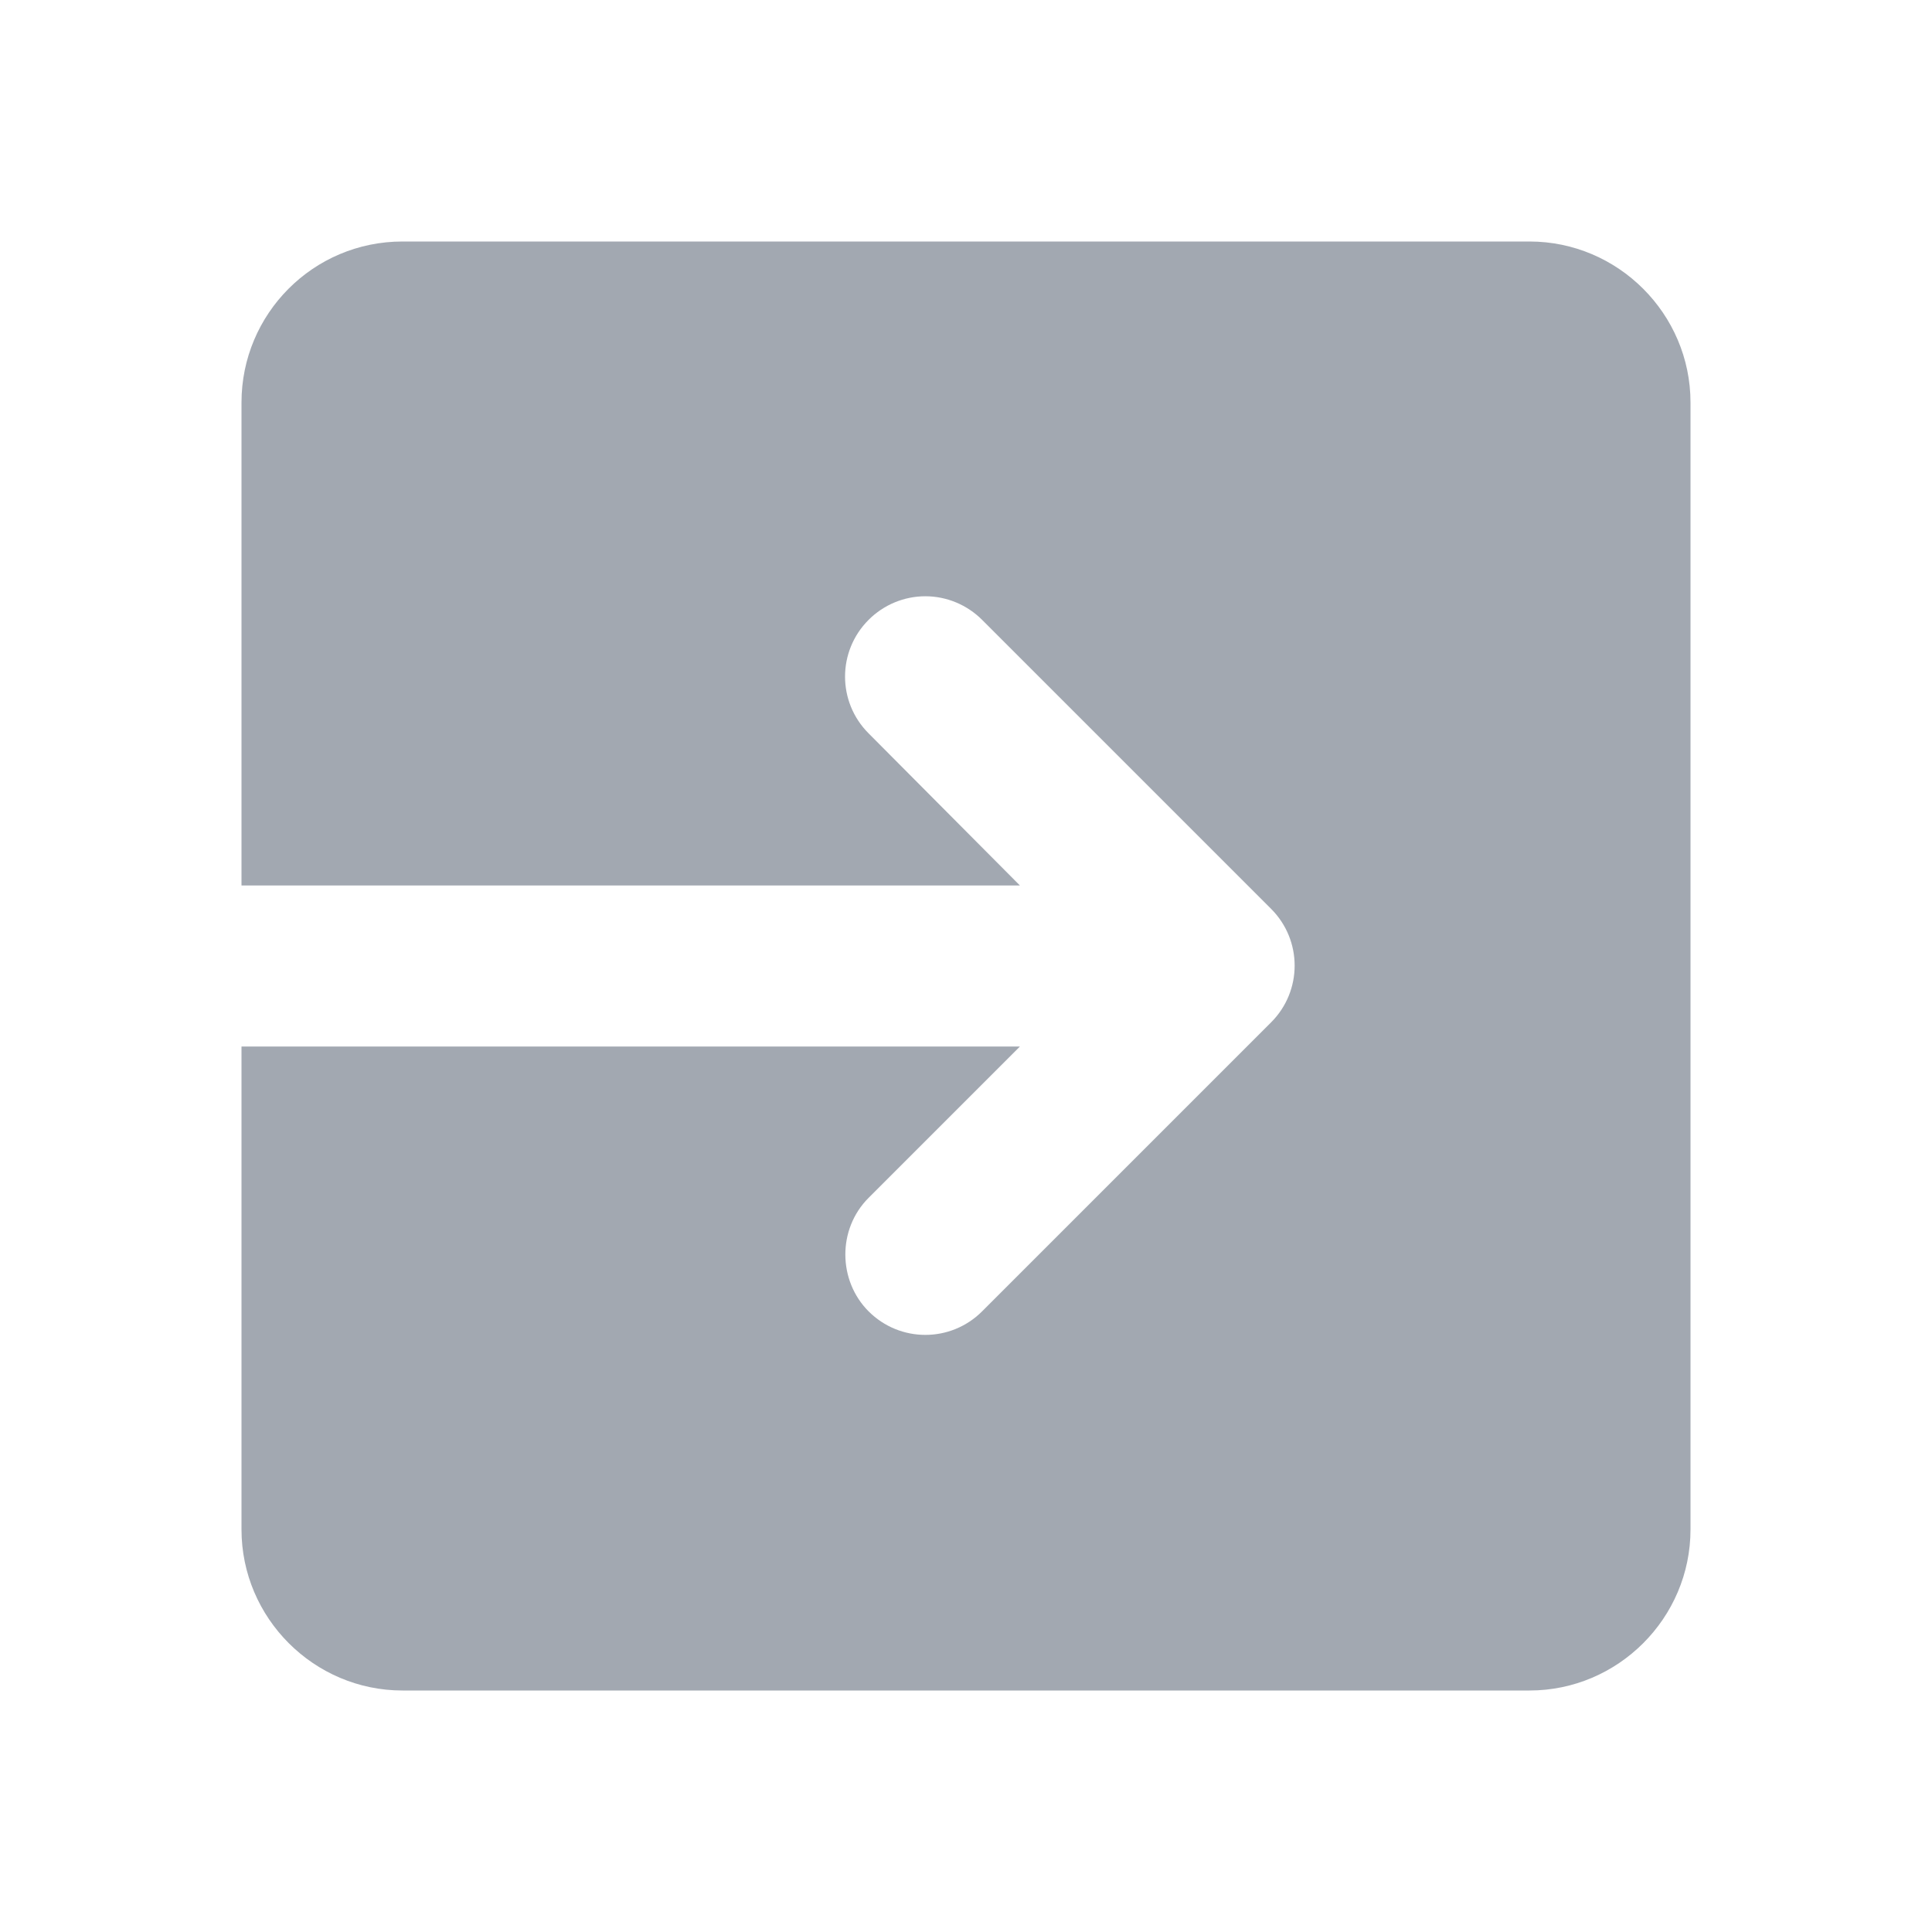 <svg width="24" height="24" viewBox="0 0 24 24" fill="none" xmlns="http://www.w3.org/2000/svg">
<path fill-rule="evenodd" clip-rule="evenodd" d="M5 3H19C20.1 3 21 3.9 21 5V19C21 20.1 20.1 21 19 21H5C3.9 21 3 20.1 3 19V16V13H12.67L10.79 14.88C10.4 15.27 10.41 15.91 10.79 16.29C11.18 16.68 11.81 16.68 12.2 16.29L15.79 12.7C16.18 12.31 16.18 11.68 15.79 11.29L12.2 7.7C12.013 7.513 11.759 7.407 11.495 7.407C11.23 7.407 10.977 7.513 10.79 7.7C10.4 8.09 10.4 8.72 10.79 9.11L12.67 11H3V8V5C3 3.9 3.89 3 5 3Z" fill="#A2A8B1"/>
</svg>
